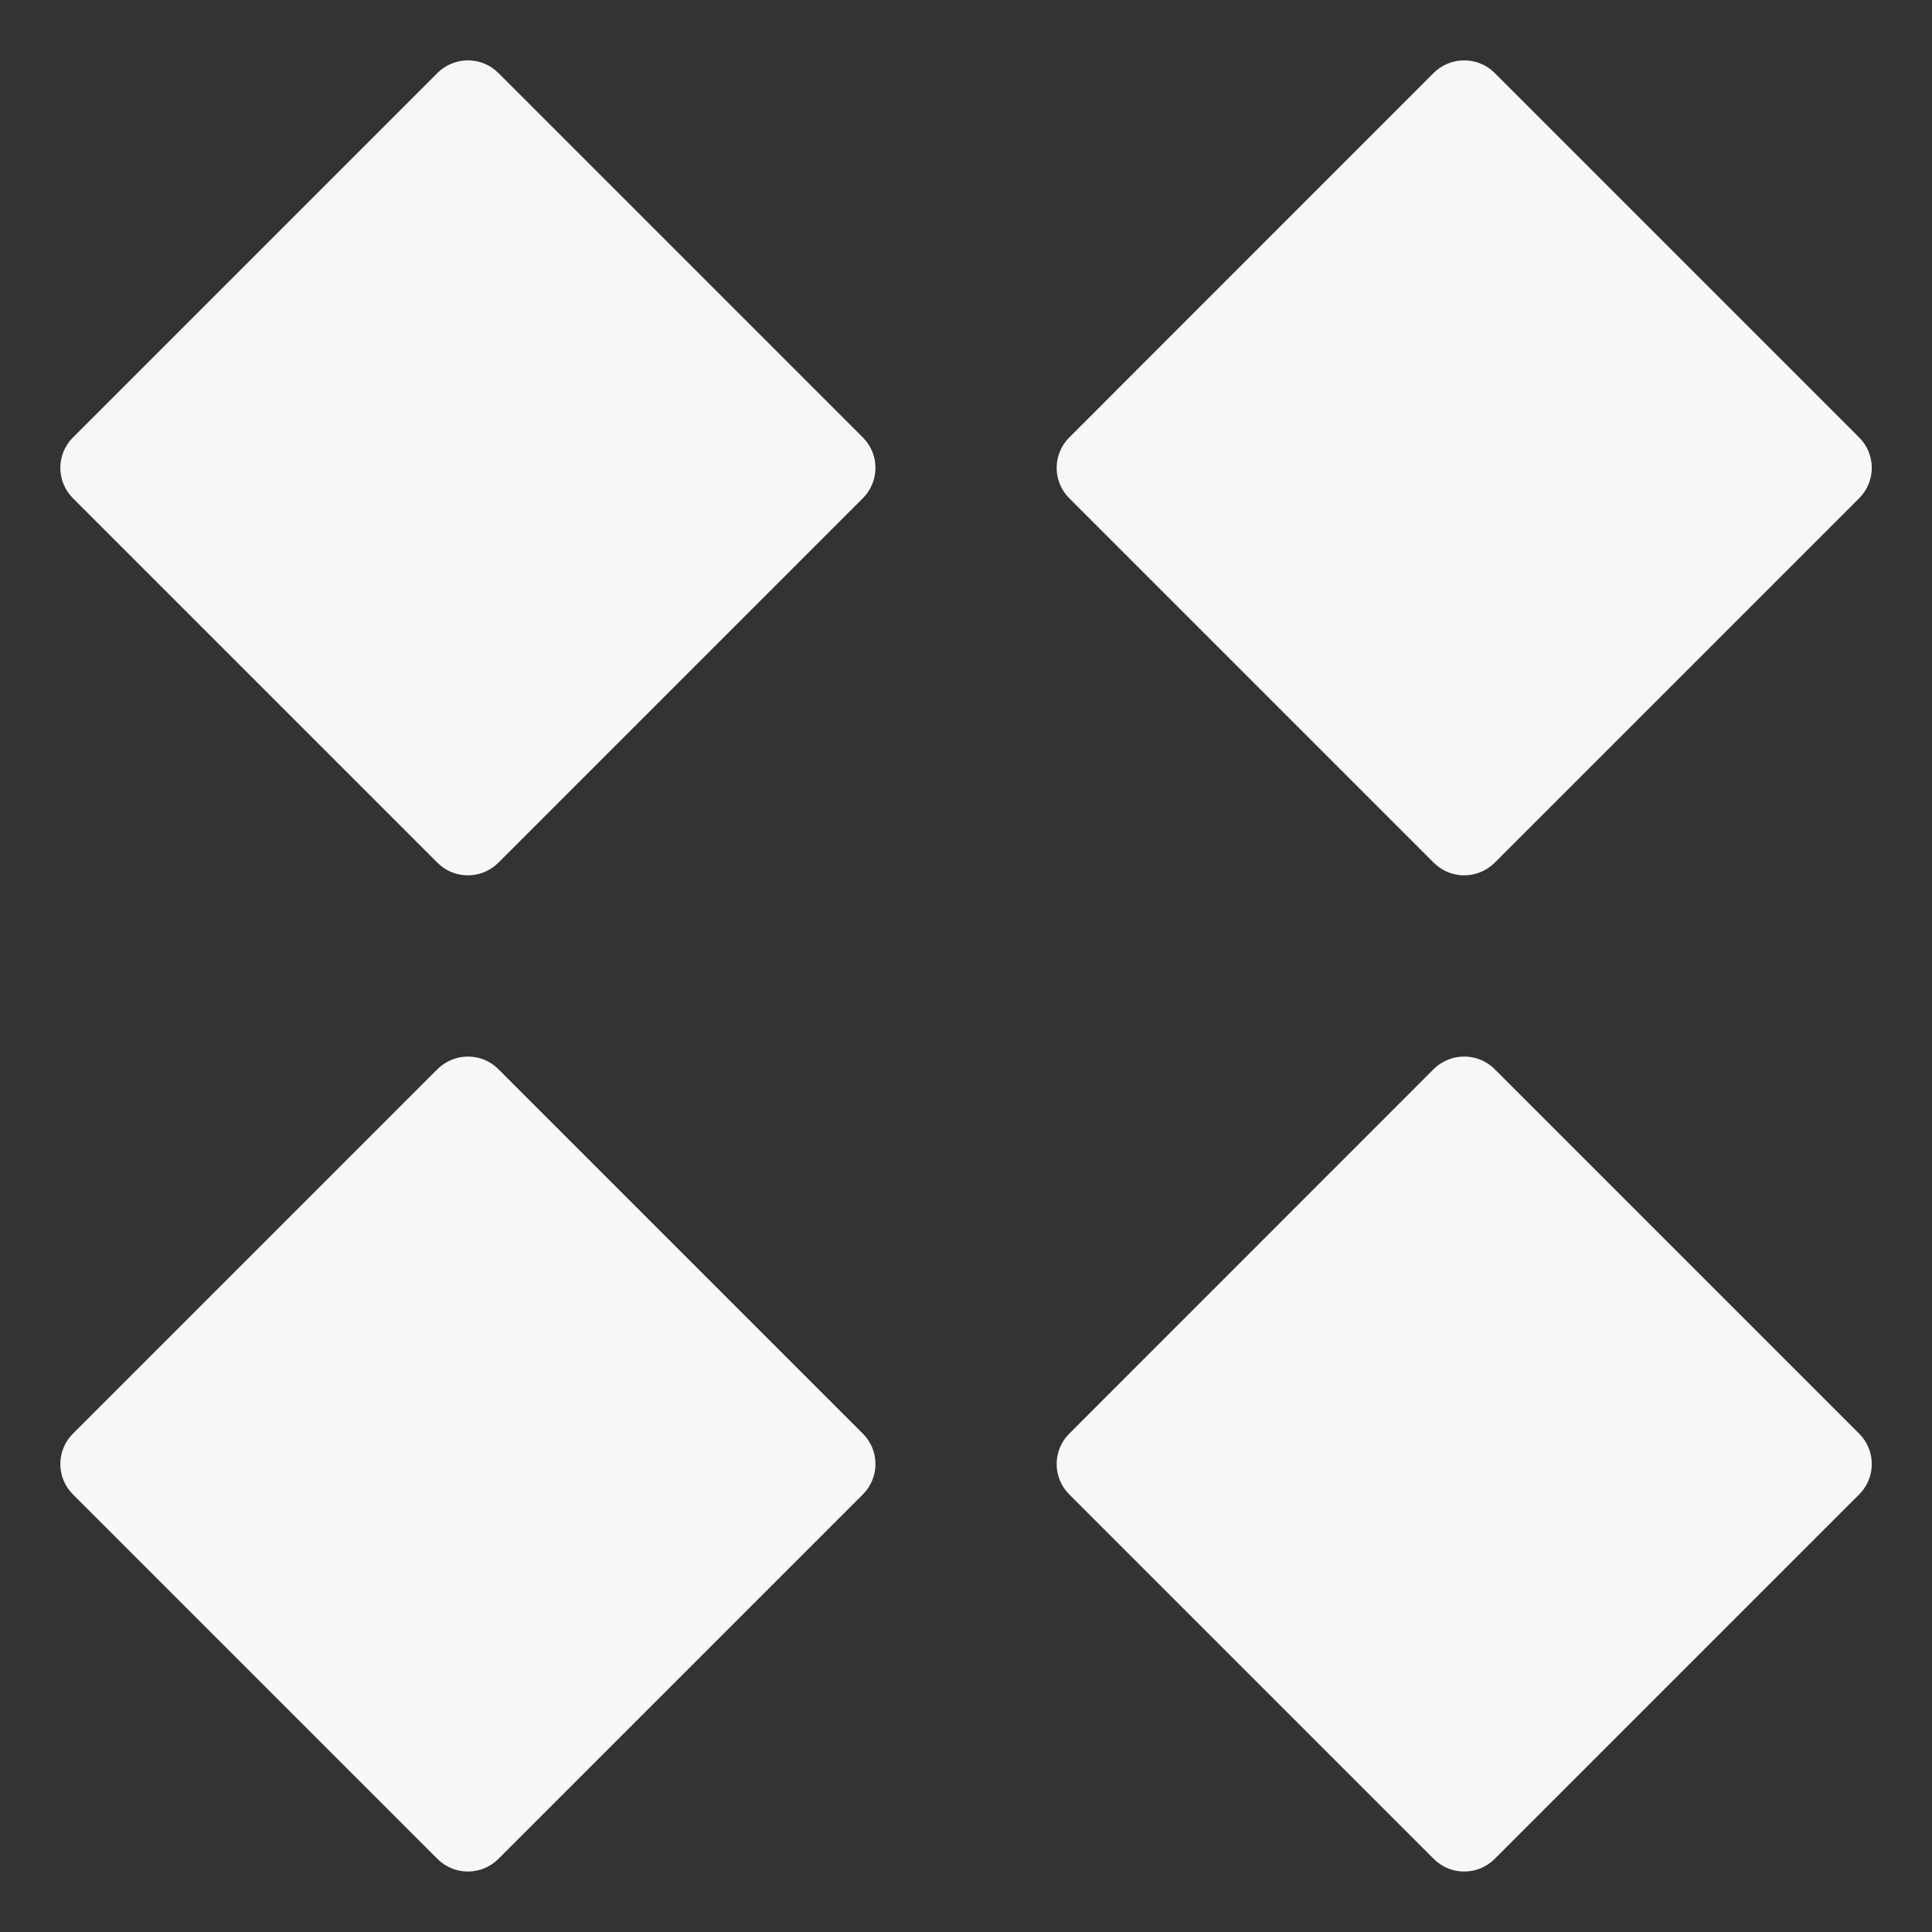 <?xml version="1.0" encoding="UTF-8" standalone="no"?>
<svg
   xmlns:dc="http://purl.org/dc/elements/1.1/"
   xmlns:cc="http://creativecommons.org/ns#"
   xmlns:rdf="http://www.w3.org/1999/02/22-rdf-syntax-ns#"
   xmlns:svg="http://www.w3.org/2000/svg"
   xmlns="http://www.w3.org/2000/svg"
   xmlns:sodipodi="http://sodipodi.sourceforge.net/DTD/sodipodi-0.dtd"
   xmlns:inkscape="http://www.inkscape.org/namespaces/inkscape"
   height="16"
   width="16"
   version="1.1"
   id="svg6"
   sodipodi:docname="kchart-symbolic.svg"
   inkscape:version="0.92.3 (2405546, 2018-03-11)">
  <rect width="100%" height="100%" fill="#333333" stroke="none"/>
  <defs
     id="defs10" />
  <sodipodi:namedview
     pagecolor="#F7F7F7"
     bordercolor="#F7F7F7"
     borderopacity="1"
     objecttolerance="10"
     gridtolerance="10"
     guidetolerance="10"
     inkscape:pageopacity="0"
     inkscape:pageshadow="2"
     inkscape:window-width="1489"
     inkscape:window-height="968"
     id="namedview8"
     showgrid="false"
     inkscape:zoom="14.75"
     inkscape:cx="-5.4237288"
     inkscape:cy="8"
     inkscape:window-x="0"
     inkscape:window-y="34"
     inkscape:window-maximized="0"
     inkscape:current-layer="svg6" />
  <path
     id="path28"
     d="m 3.875,0.5 c -0.091,0 -0.182,0.035 -0.252,0.104 l -3.019,3.019 c -0.139,0.139 -0.139,0.364 0,0.503 l 3.019,3.019 c 0.139,0.139 0.364,0.139 0.504,0 l 3.019,-3.019 c 0.139,-0.139 0.139,-0.364 0,-0.503 l -3.019,-3.019 c -0.07,-0.07 -0.161,-0.104 -0.252,-0.104 z"
     style="fill:#F7F7F7;fill-opacity:1;stroke:#F7F7F7;stroke-width:0;stroke-linecap:round;stroke-linejoin:round;stroke-miterlimit:4;stroke-dasharray:none;stroke-opacity:1"
     inkscape:connector-curvature="0" />
  <path
     id="path30"
     style="fill:#F7F7F7;fill-opacity:1;stroke:#F7F7F7;stroke-width:0;stroke-linecap:round;stroke-linejoin:round;stroke-miterlimit:4;stroke-dasharray:none;stroke-opacity:1"
     d="m 12.125,0.5 c -0.091,0 -0.182,0.035 -0.252,0.104 L 8.855,3.623 c -0.139,0.139 -0.139,0.364 0,0.503 l 3.019,3.019 c 0.139,0.139 0.364,0.139 0.504,0 l 3.019,-3.019 c 0.139,-0.139 0.139,-0.364 0,-0.503 l -3.019,-3.019 c -0.07,-0.07 -0.161,-0.104 -0.252,-0.104 z"
     inkscape:connector-curvature="0" />
  <path
     id="path32"
     style="fill:#F7F7F7;fill-opacity:1;stroke:#F7F7F7;stroke-width:0;stroke-linecap:round;stroke-linejoin:round;stroke-miterlimit:4;stroke-dasharray:none;stroke-opacity:1"
     d="m 3.875,8.75 c -0.091,0 -0.182,0.035 -0.252,0.104 l -3.019,3.019 c -0.139,0.139 -0.139,0.364 0,0.503 l 3.019,3.019 c 0.139,0.139 0.364,0.139 0.504,0 l 3.019,-3.019 c 0.139,-0.139 0.139,-0.364 0,-0.503 l -3.019,-3.019 c -0.07,-0.07 -0.161,-0.104 -0.252,-0.104 z"
     inkscape:connector-curvature="0" />
  <path
     id="path34"
     d="m 12.125,8.75 c -0.091,0 -0.182,0.035 -0.252,0.104 L 8.855,11.873 c -0.139,0.139 -0.139,0.364 0,0.503 l 3.019,3.019 c 0.139,0.139 0.364,0.139 0.504,0 l 3.019,-3.019 c 0.139,-0.139 0.139,-0.364 0,-0.503 l -3.019,-3.019 c -0.07,-0.07 -0.161,-0.104 -0.252,-0.104 z"
     style="fill:#F7F7F7;fill-opacity:1;stroke:#F7F7F7;stroke-width:0;stroke-linecap:round;stroke-linejoin:round;stroke-miterlimit:4;stroke-dasharray:none;stroke-opacity:1"
     inkscape:connector-curvature="0" />
</svg>
